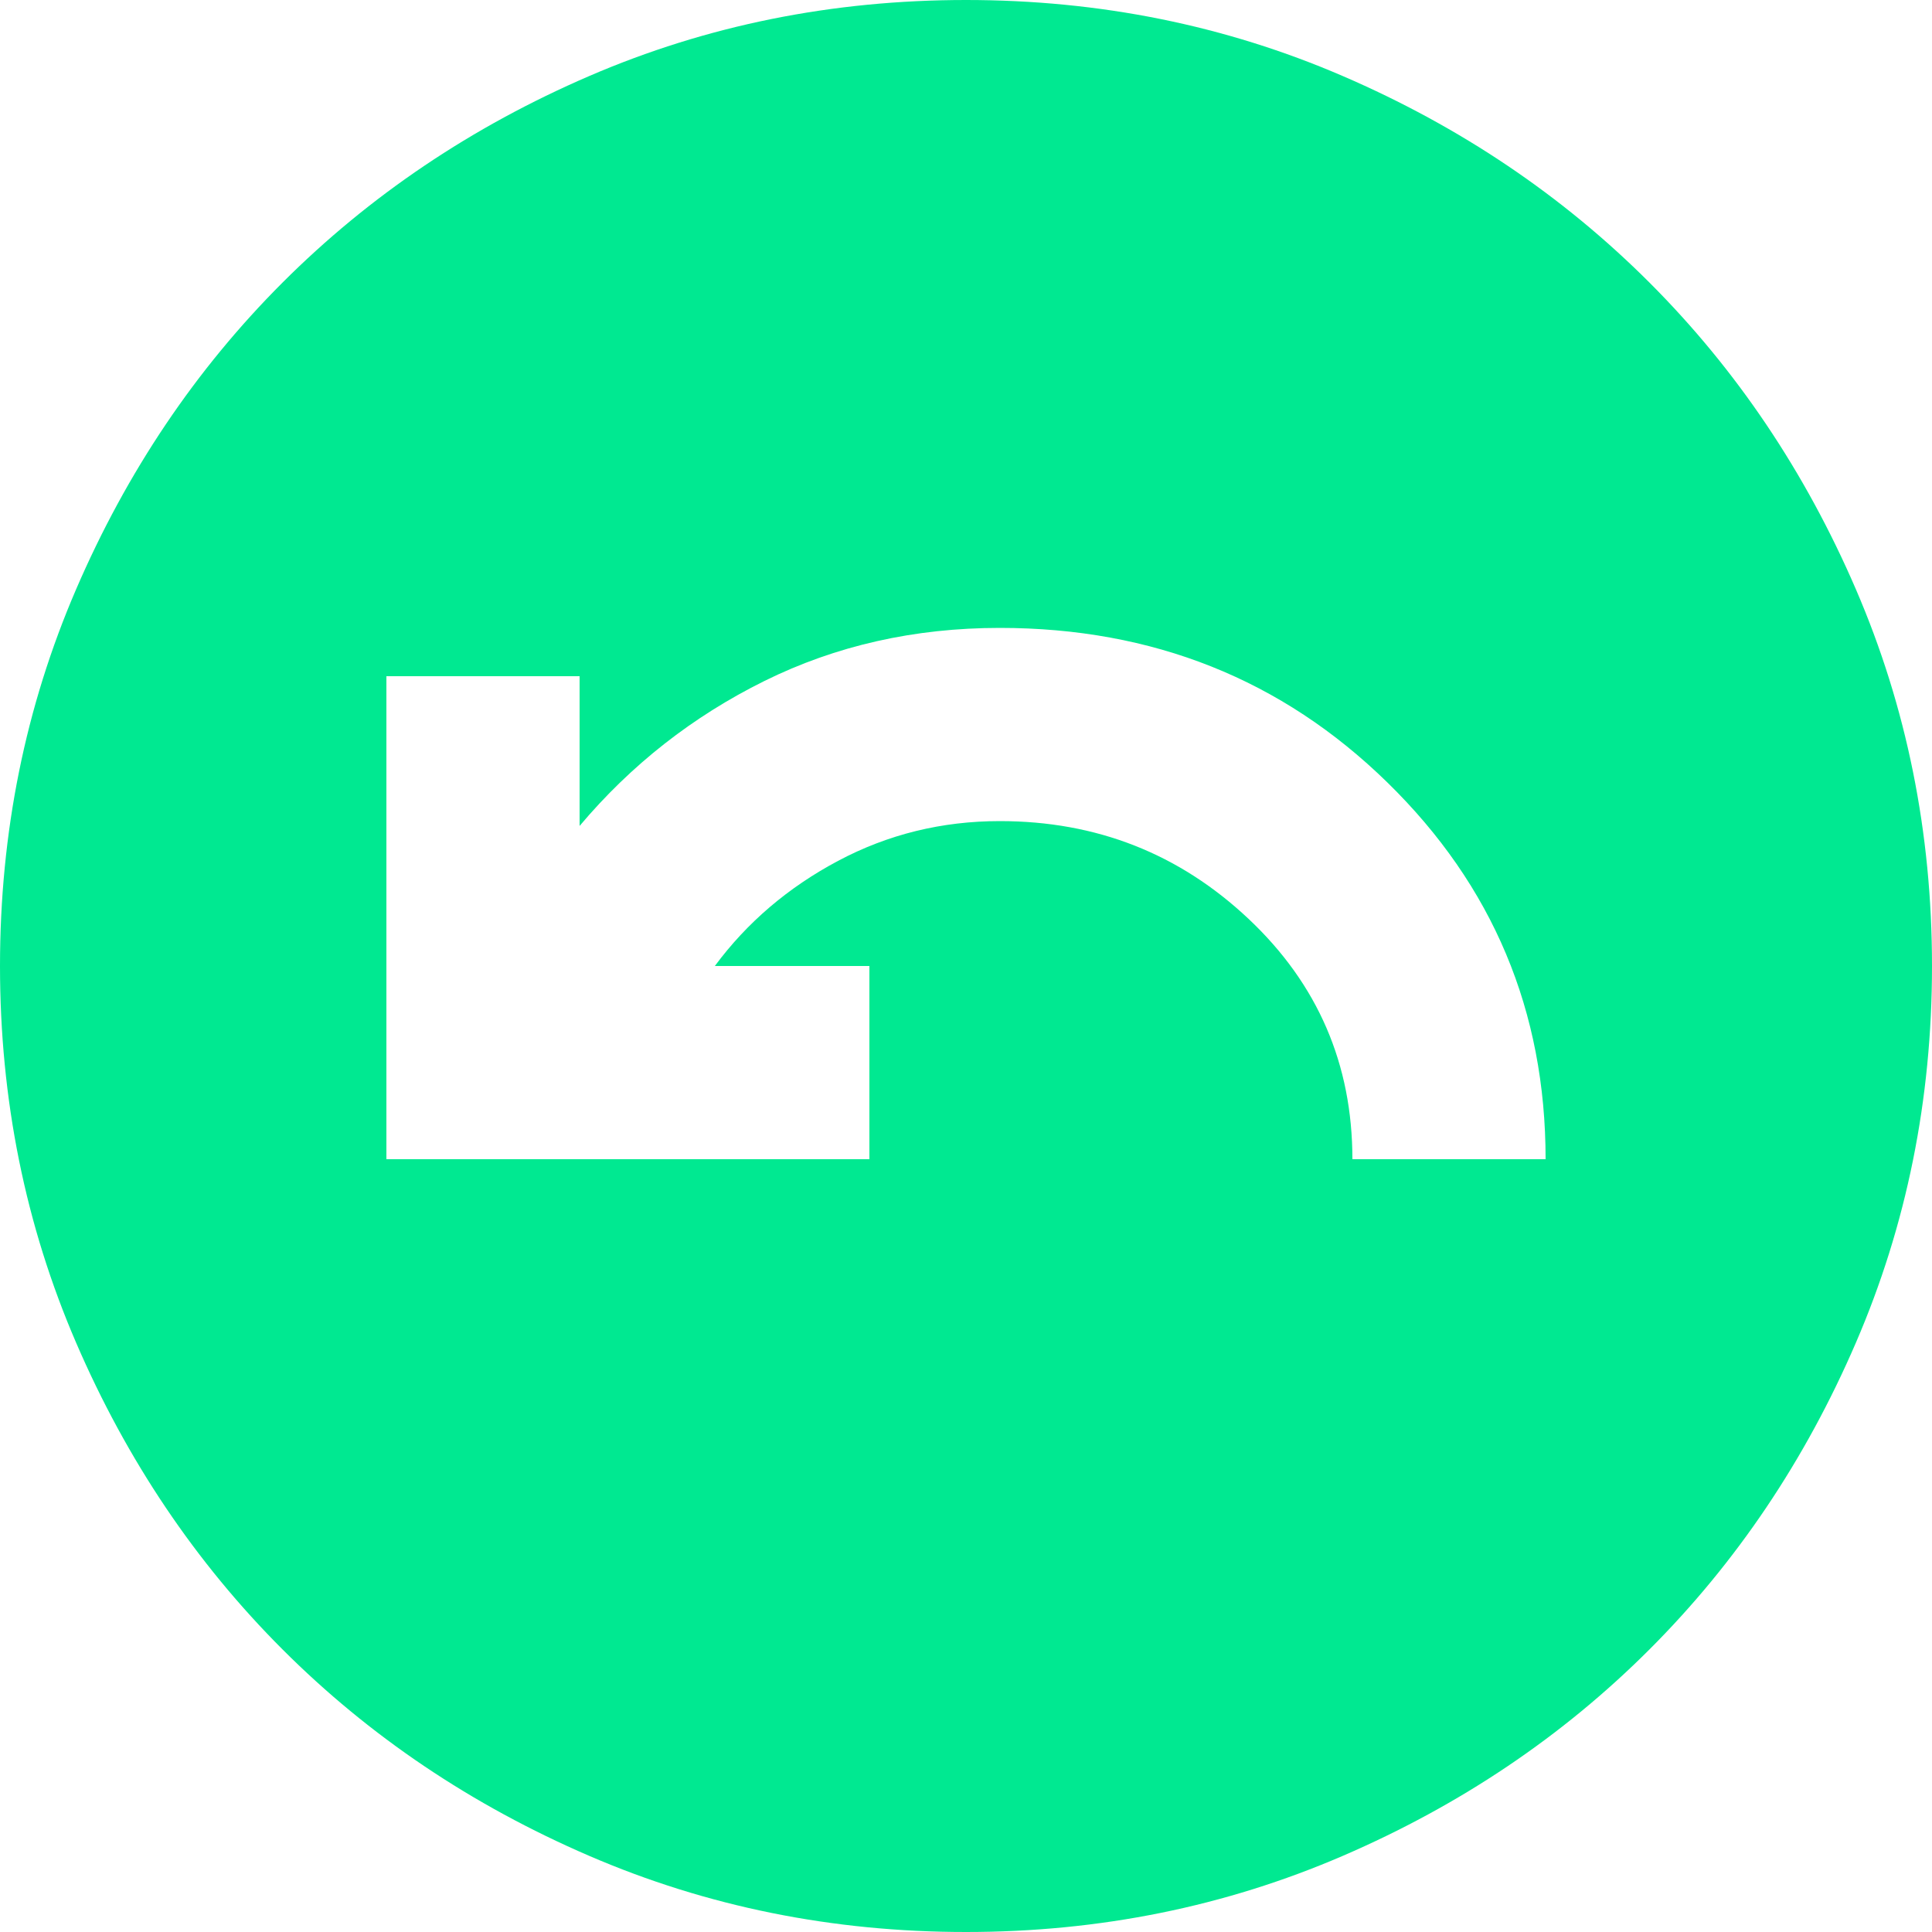 <svg width="20" height="20" viewBox="0 0 20 20" fill="none" xmlns="http://www.w3.org/2000/svg">
<path d="M10 20C11.383 20 12.683 19.737 13.9 19.212C15.117 18.687 16.175 17.975 17.075 17.075C17.975 16.175 18.687 15.117 19.212 13.9C19.737 12.683 20 11.383 20 10C20 8.617 19.737 7.317 19.212 6.1C18.687 4.883 17.975 3.825 17.075 2.925C16.175 2.025 15.117 1.312 13.9 0.787C12.683 0.262 11.383 0 10 0C8.617 0 7.317 0.262 6.1 0.787C4.883 1.312 3.825 2.025 2.925 2.925C2.025 3.825 1.313 4.883 0.788 6.1C0.263 7.317 0 8.617 0 10C0 11.383 0.263 12.683 0.788 13.9C1.313 15.117 2.025 16.175 2.925 17.075C3.825 17.975 4.883 18.687 6.1 19.212C7.317 19.737 8.617 20 10 20ZM16 12H14C14 11.017 13.642 10.187 12.925 9.512C12.208 8.837 11.35 8.5 10.35 8.5C9.75 8.5 9.192 8.637 8.675 8.912C8.158 9.187 7.733 9.55 7.4 10H9V12H4V7H6V8.55C6.533 7.917 7.171 7.417 7.912 7.05C8.654 6.683 9.467 6.5 10.35 6.5C11.933 6.5 13.271 7.033 14.362 8.1C15.454 9.167 16 10.467 16 12Z" fill="#00E991"/>
</svg>
